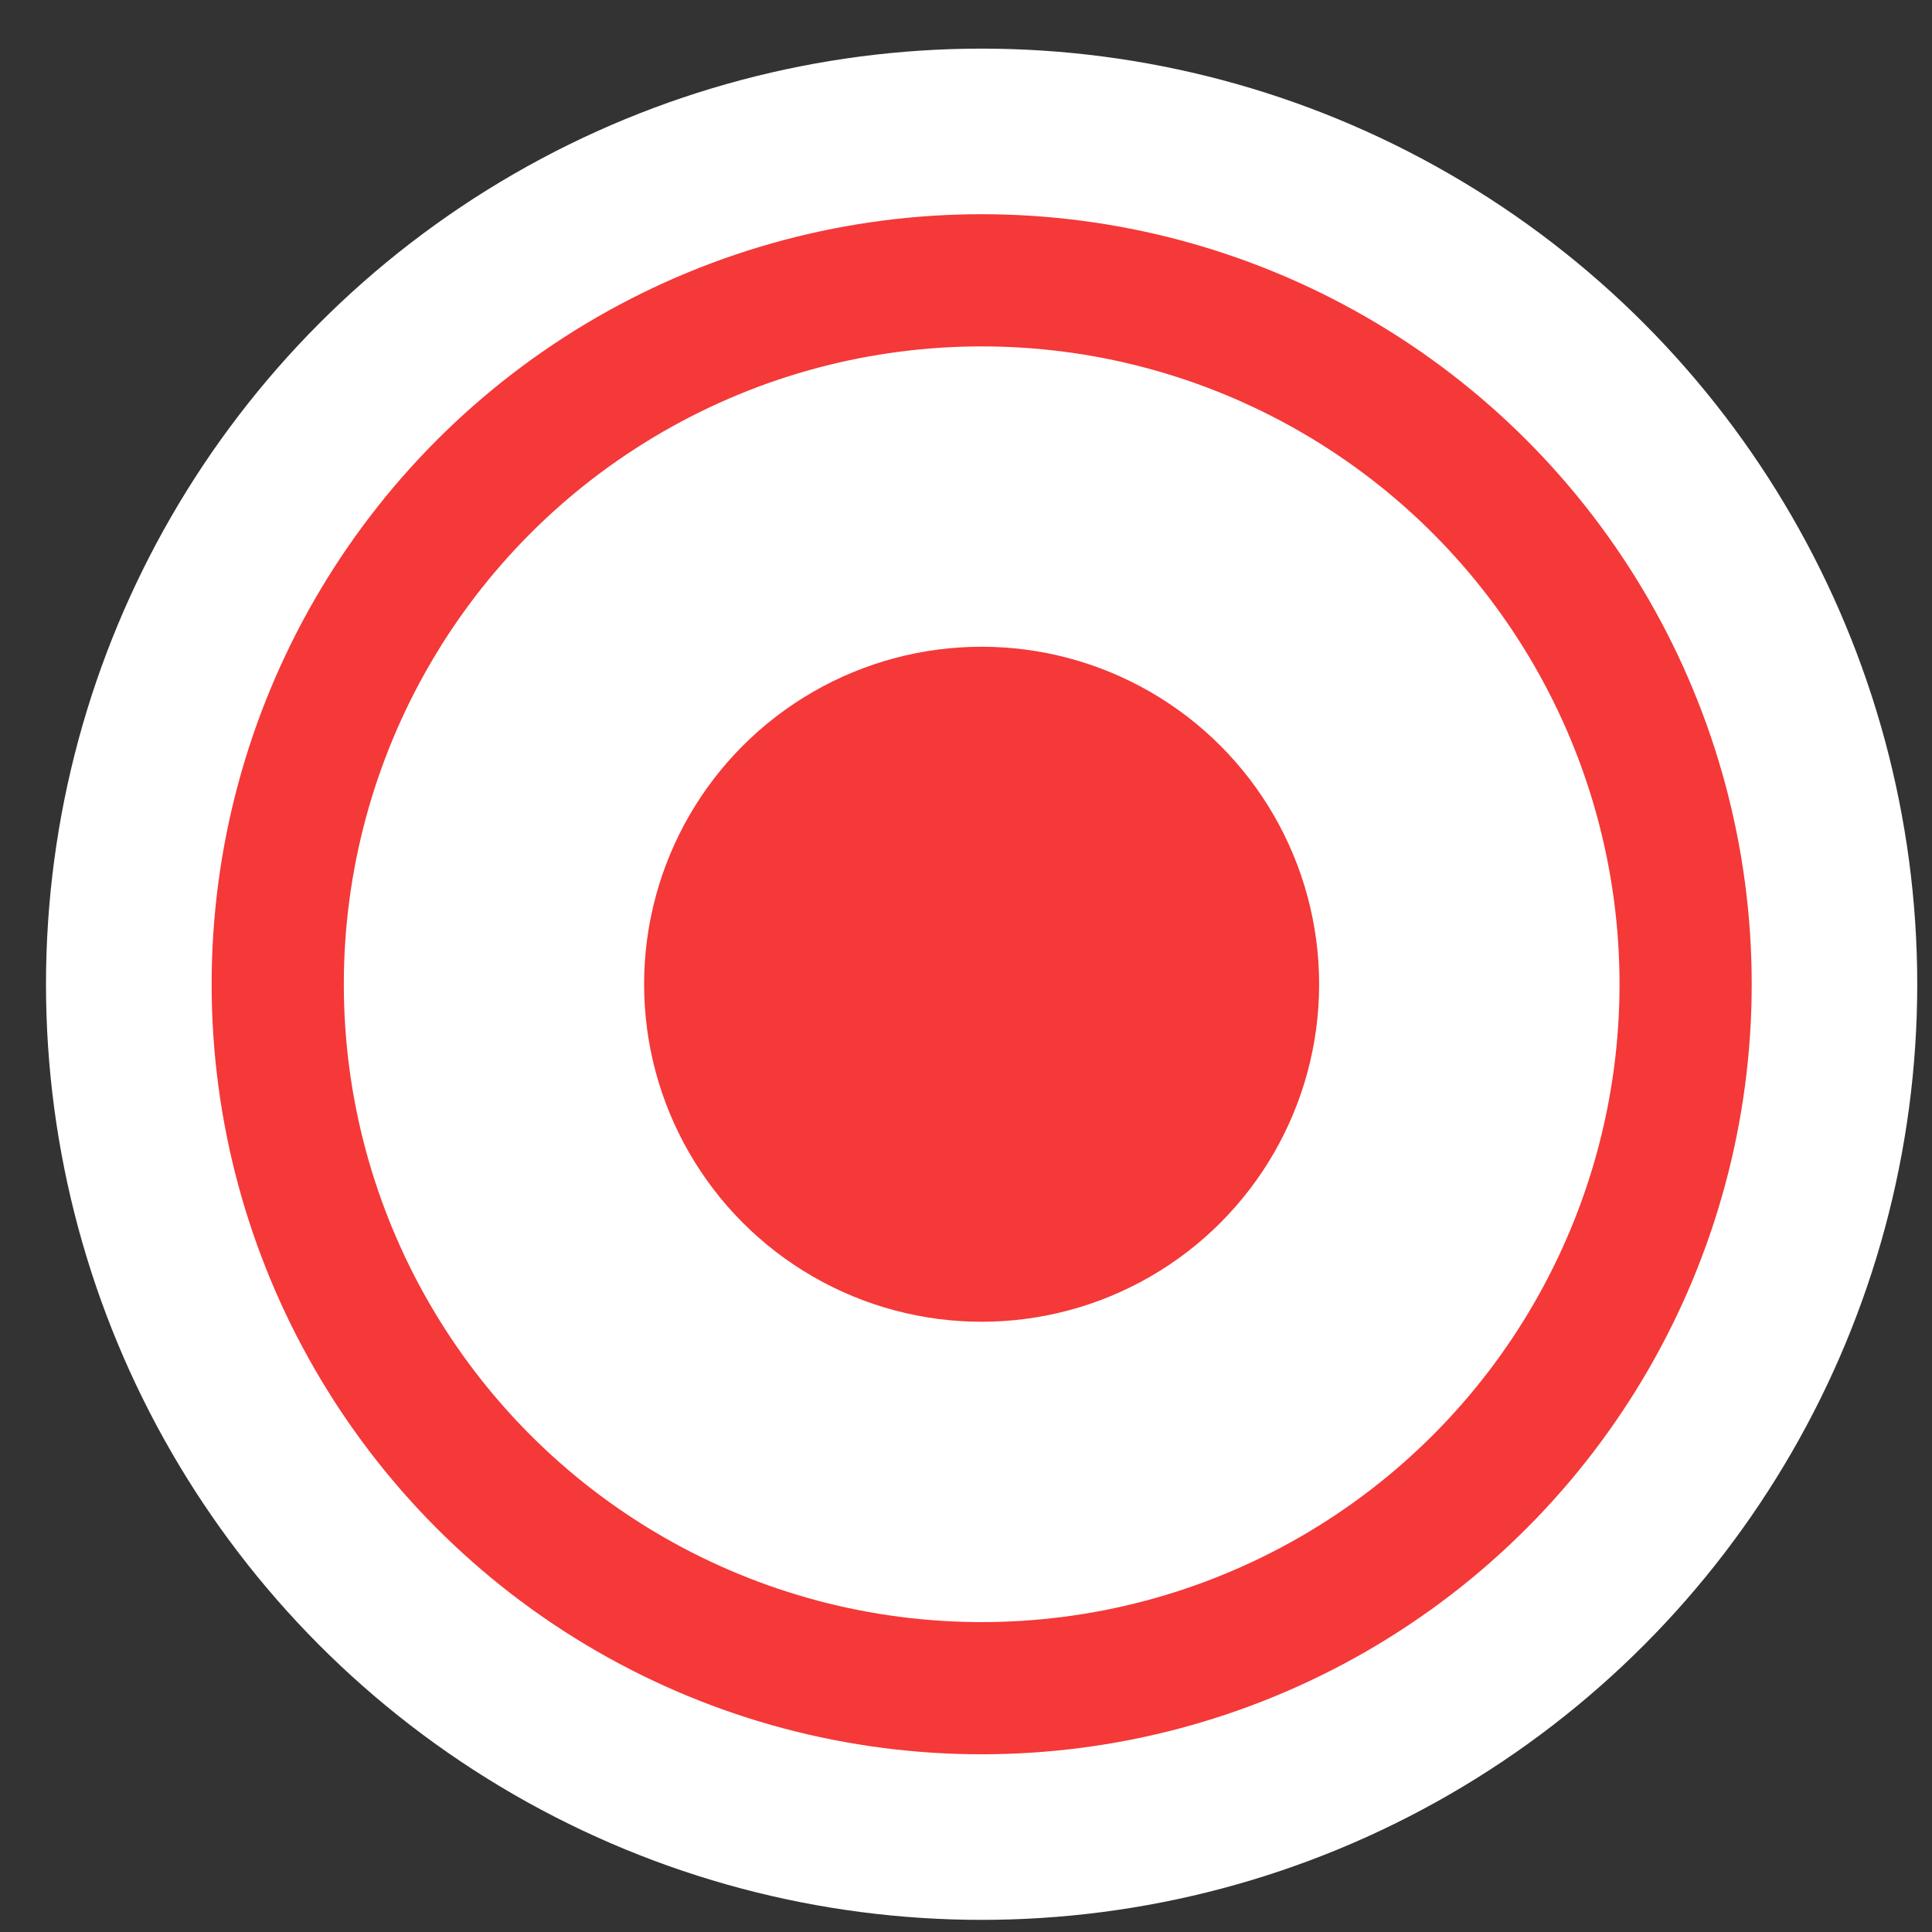 <svg width="36" height="36" viewBox="0 0 36 36" fill="none" xmlns="http://www.w3.org/2000/svg">
<rect x="0" y="0" width="36" height="36" fill="#333333" stroke="none"/>
<circle cx="18.291" cy="18.34" r="17.434" fill="white"/>
<circle cx="18.292" cy="18.34" r="13.117" fill="white" stroke="#F53838" stroke-width="2.463"/>
<circle cx="18.291" cy="18.34" r="6.289" fill="#F53838"/>
</svg>
